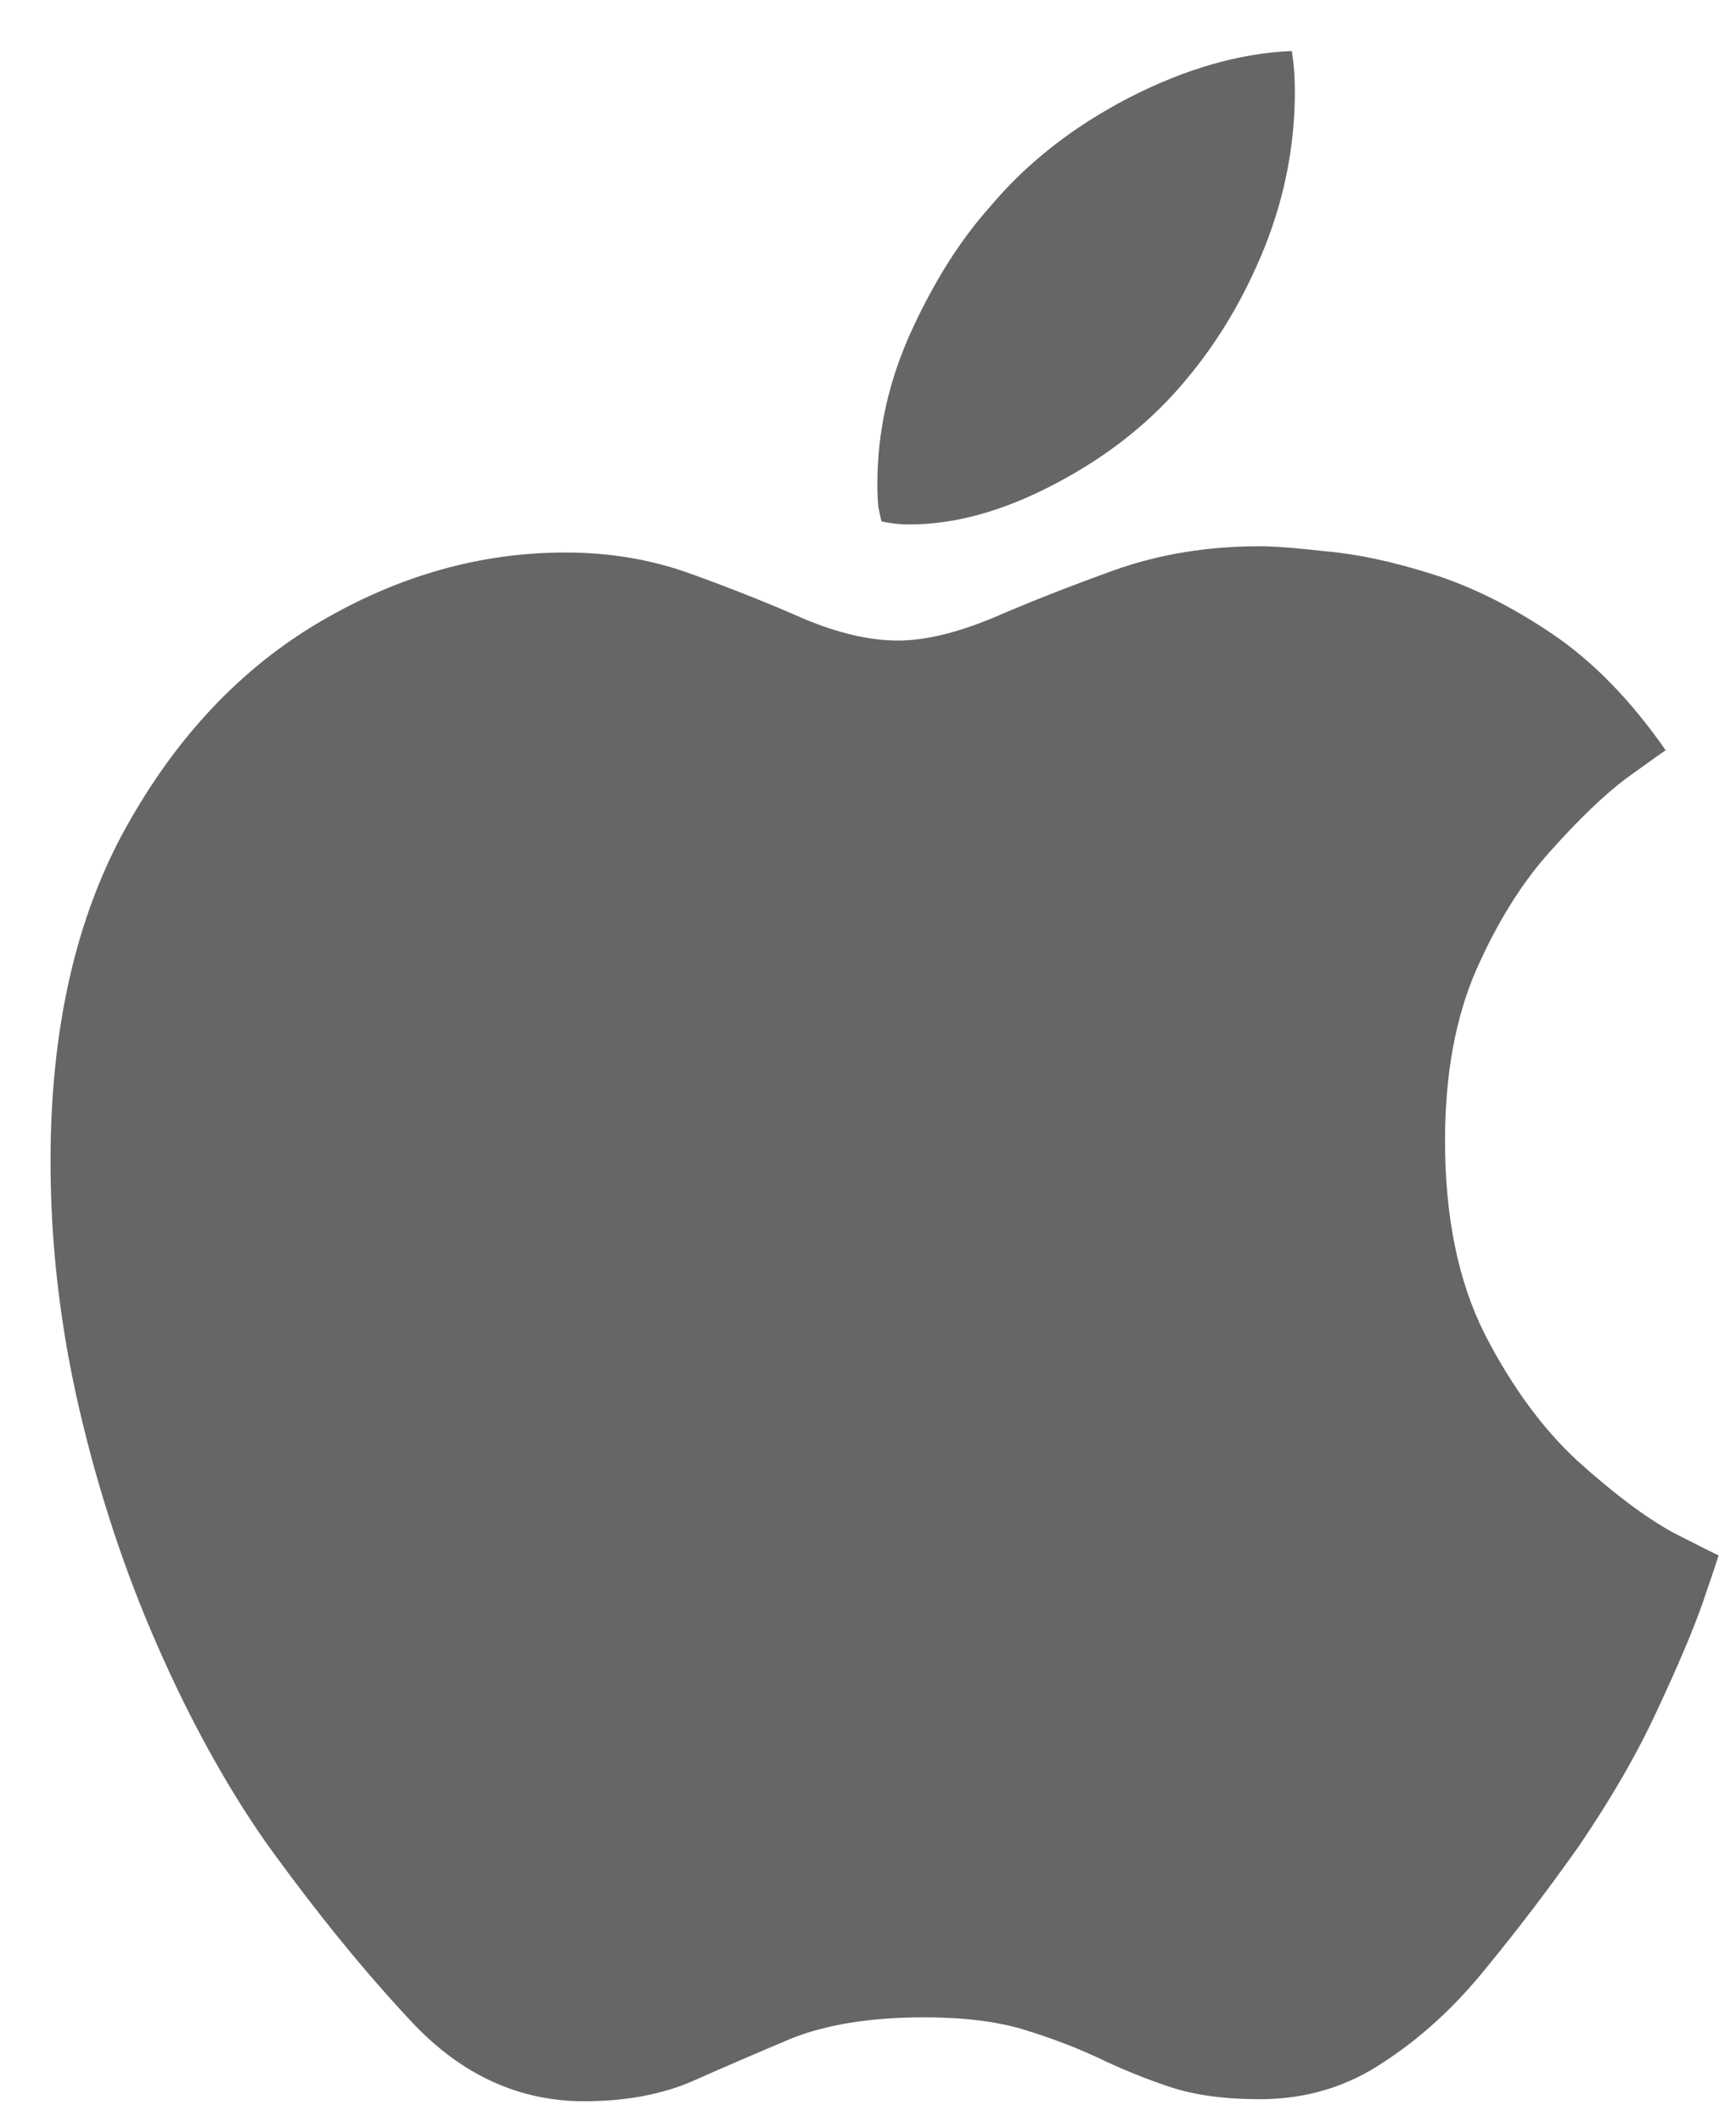 <svg width="18" height="22" viewBox="0 0 18 22" fill="none" xmlns="http://www.w3.org/2000/svg">
<path d="M13.06 5.664C13.211 5.664 13.444 5.682 13.759 5.718C14.081 5.746 14.446 5.825 14.854 5.954C15.263 6.083 15.678 6.291 16.101 6.577C16.523 6.864 16.913 7.265 17.271 7.78C17.236 7.802 17.1 7.898 16.863 8.07C16.634 8.242 16.373 8.493 16.079 8.822C15.786 9.145 15.528 9.556 15.306 10.058C15.091 10.552 14.983 11.143 14.983 11.83C14.983 12.618 15.12 13.284 15.392 13.828C15.671 14.372 15.993 14.813 16.358 15.149C16.731 15.486 17.06 15.733 17.347 15.891C17.64 16.041 17.798 16.12 17.819 16.127C17.812 16.156 17.759 16.317 17.658 16.61C17.558 16.897 17.4 17.269 17.186 17.727C16.978 18.179 16.706 18.651 16.369 19.145C16.061 19.582 15.742 20.001 15.413 20.402C15.091 20.803 14.736 21.129 14.35 21.38C13.97 21.638 13.54 21.767 13.06 21.767C12.695 21.767 12.384 21.724 12.126 21.638C11.868 21.552 11.621 21.451 11.385 21.337C11.156 21.23 10.901 21.133 10.622 21.047C10.343 20.961 9.995 20.918 9.58 20.918C9.036 20.918 8.581 20.99 8.216 21.133C7.858 21.283 7.518 21.43 7.195 21.573C6.873 21.716 6.493 21.788 6.057 21.788C5.391 21.788 4.803 21.523 4.295 20.993C3.794 20.463 3.278 19.829 2.748 19.092C2.34 18.505 1.967 17.828 1.631 17.061C1.294 16.295 1.026 15.482 0.825 14.623C0.625 13.764 0.524 12.904 0.524 12.045C0.524 10.67 0.786 9.513 1.309 8.575C1.831 7.637 2.501 6.928 3.317 6.448C4.134 5.968 4.982 5.729 5.863 5.729C6.329 5.729 6.766 5.804 7.174 5.954C7.589 6.104 7.976 6.258 8.334 6.416C8.692 6.566 9.018 6.642 9.312 6.642C9.591 6.642 9.92 6.563 10.3 6.405C10.679 6.241 11.098 6.076 11.557 5.911C12.022 5.746 12.523 5.664 13.06 5.664ZM12.309 3.924C11.95 4.361 11.499 4.722 10.955 5.009C10.418 5.295 9.91 5.438 9.43 5.438C9.329 5.438 9.233 5.428 9.14 5.406C9.132 5.378 9.122 5.327 9.107 5.256C9.1 5.184 9.097 5.105 9.097 5.02C9.097 4.475 9.215 3.945 9.451 3.43C9.688 2.914 9.96 2.484 10.268 2.141C10.647 1.689 11.127 1.313 11.707 1.013C12.294 0.712 12.856 0.551 13.394 0.529C13.415 0.651 13.426 0.791 13.426 0.948C13.426 1.5 13.322 2.037 13.114 2.56C12.907 3.075 12.638 3.53 12.309 3.924Z" fill="black" fill-opacity="0.6"/>
</svg>

